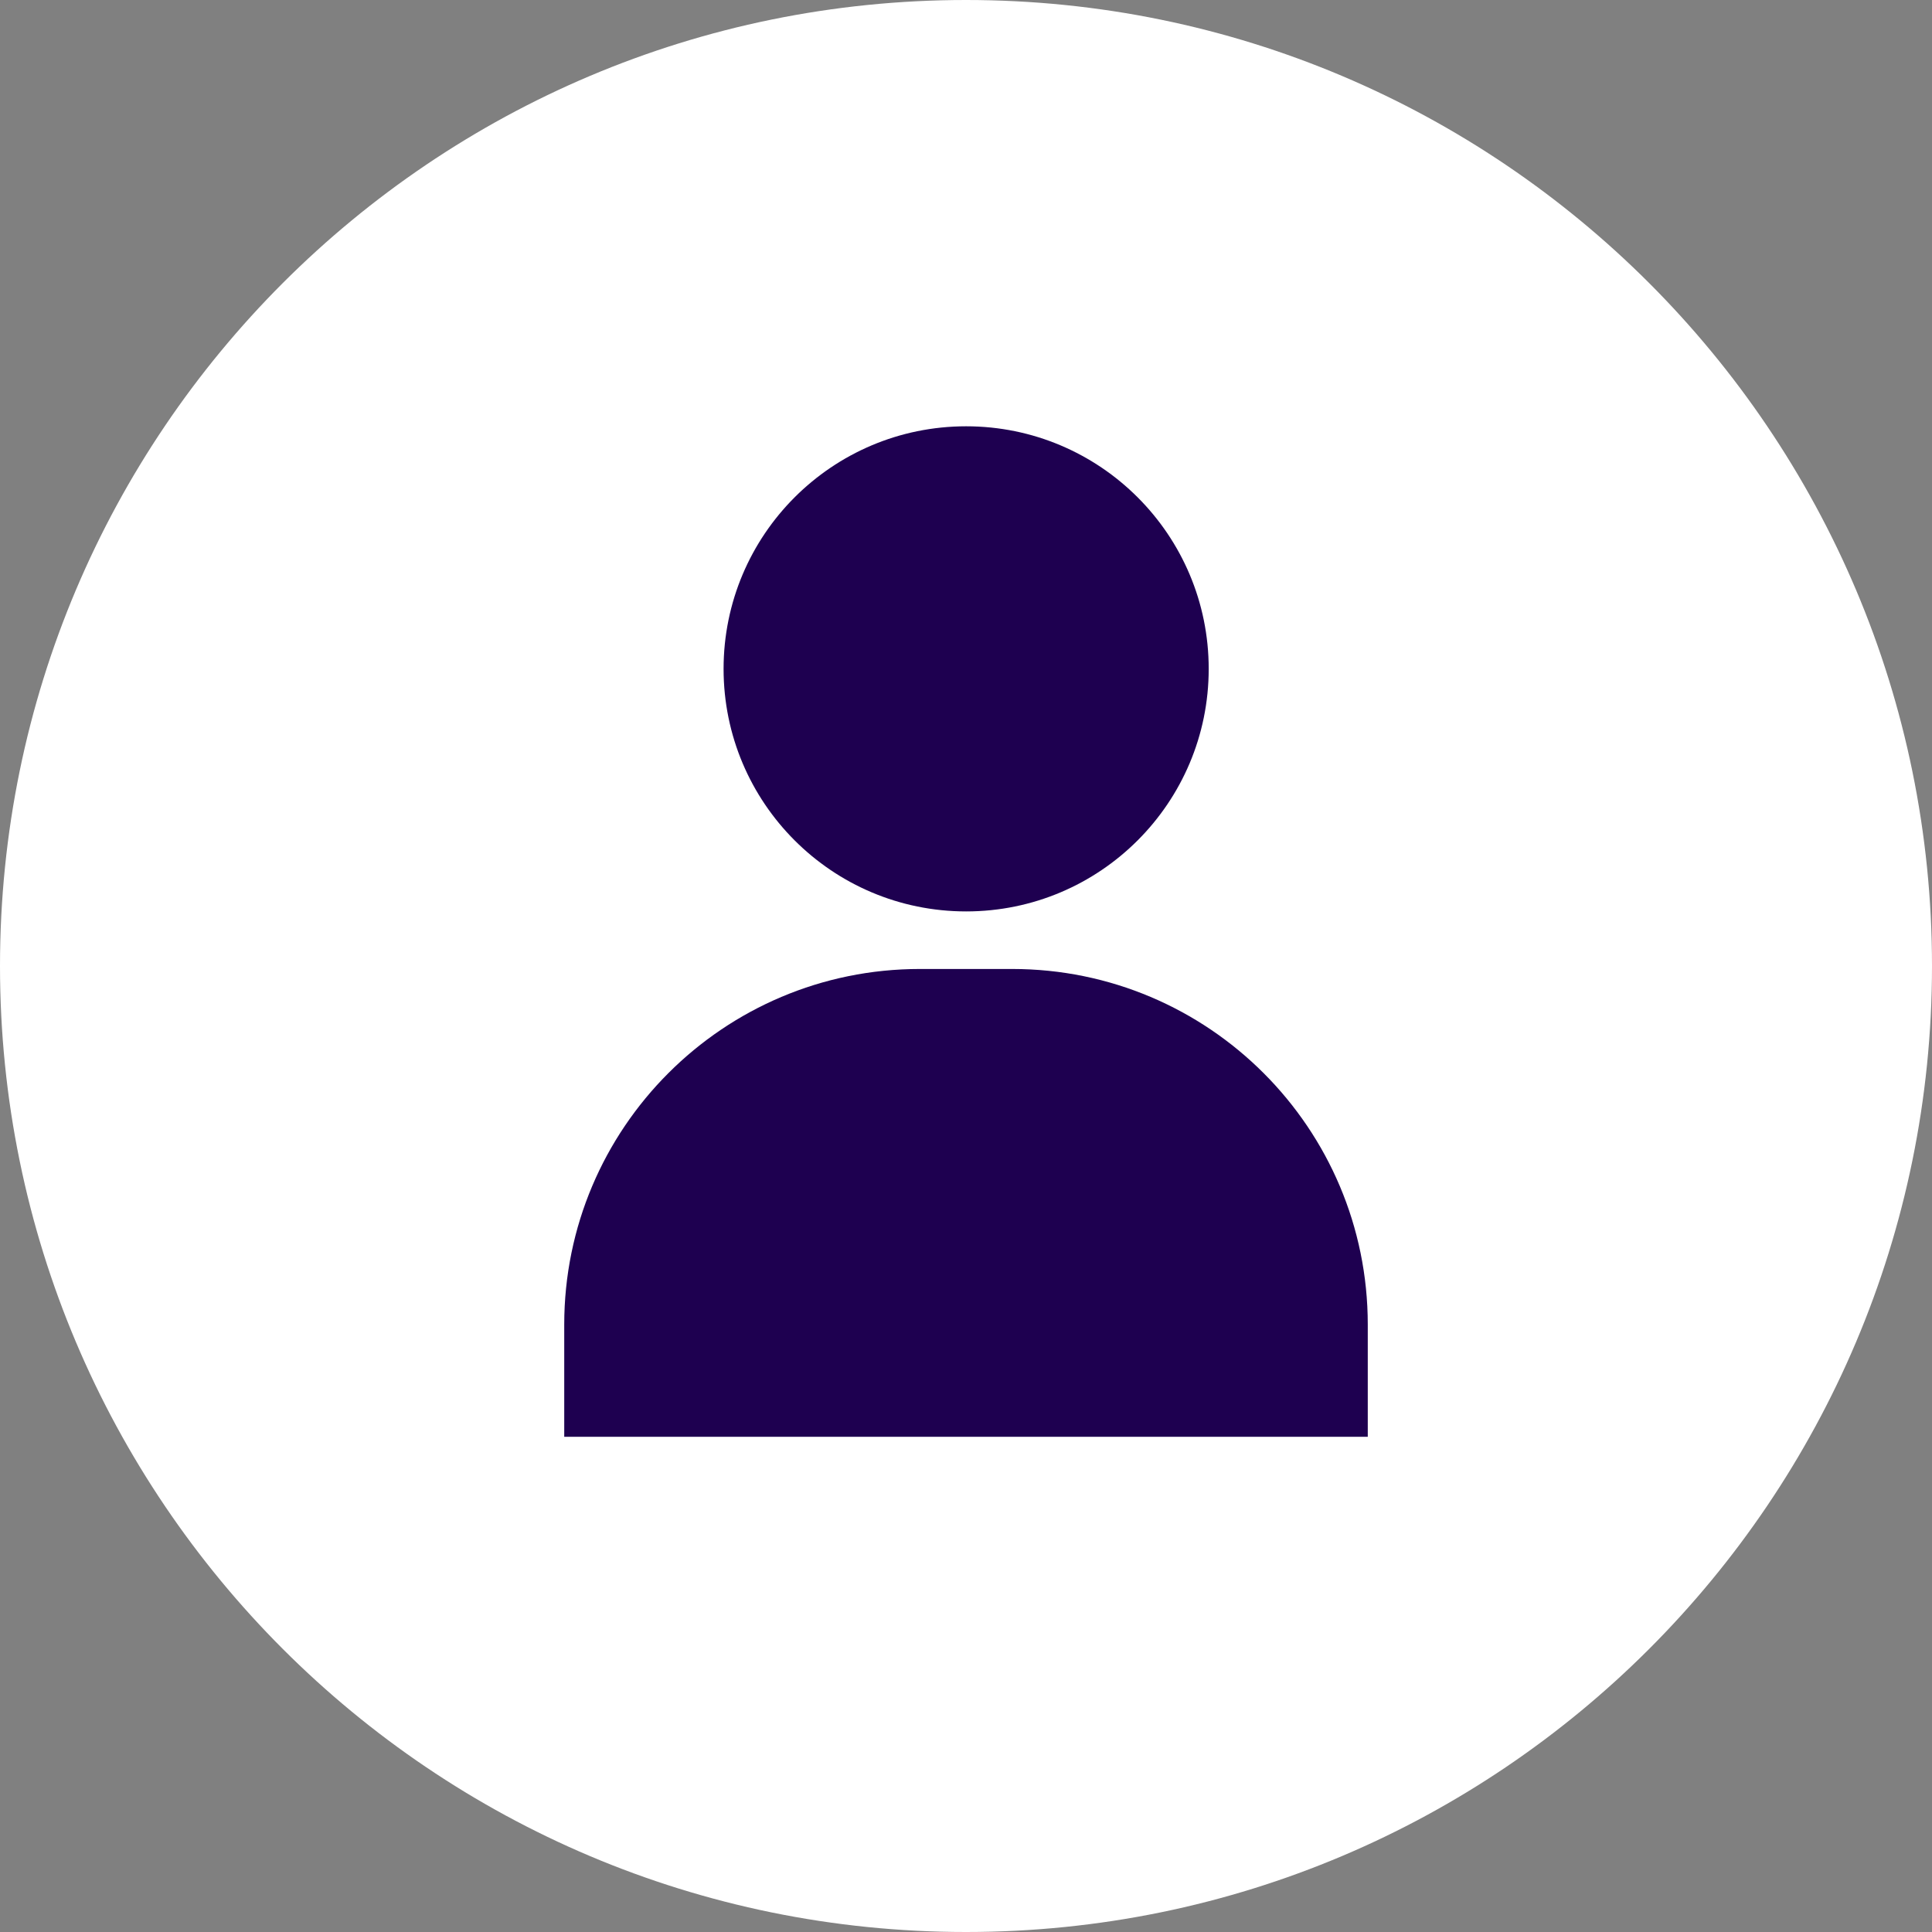 <?xml version="1.0" encoding="UTF-8"?>
<svg id="a" data-name="Layer 1" xmlns="http://www.w3.org/2000/svg" viewBox="0 0 136.28 136.28">
  <rect x="0" y="0" width="136.28" height="136.28" fill="#808080" stroke="none"/>
  <g id="b">
    <g id="c">
      <g>
        <path d="m136.28,68.14c0,37.63-30.51,68.14-68.14,68.14S0,105.78,0,68.14,30.51,0,68.14,0s68.14,30.51,68.14,68.14h0Z" fill="#fff"/>
        <g>
          <path d="m85.26,47.18c0,9.45-7.66,17.11-17.11,17.11s-17.11-7.66-17.11-17.11,7.66-17.11,17.11-17.11,17.11,7.66,17.11,17.11Z" fill="#1e0050"/>
          <path d="m96.48,101.35h-56.68v-7.92c0-13.85,11.23-25.08,25.08-25.08h6.52c13.85,0,25.08,11.23,25.08,25.08v7.92h0Z" fill="#1e0050"/>
        </g>
      </g>
    </g>
  </g>
</svg>